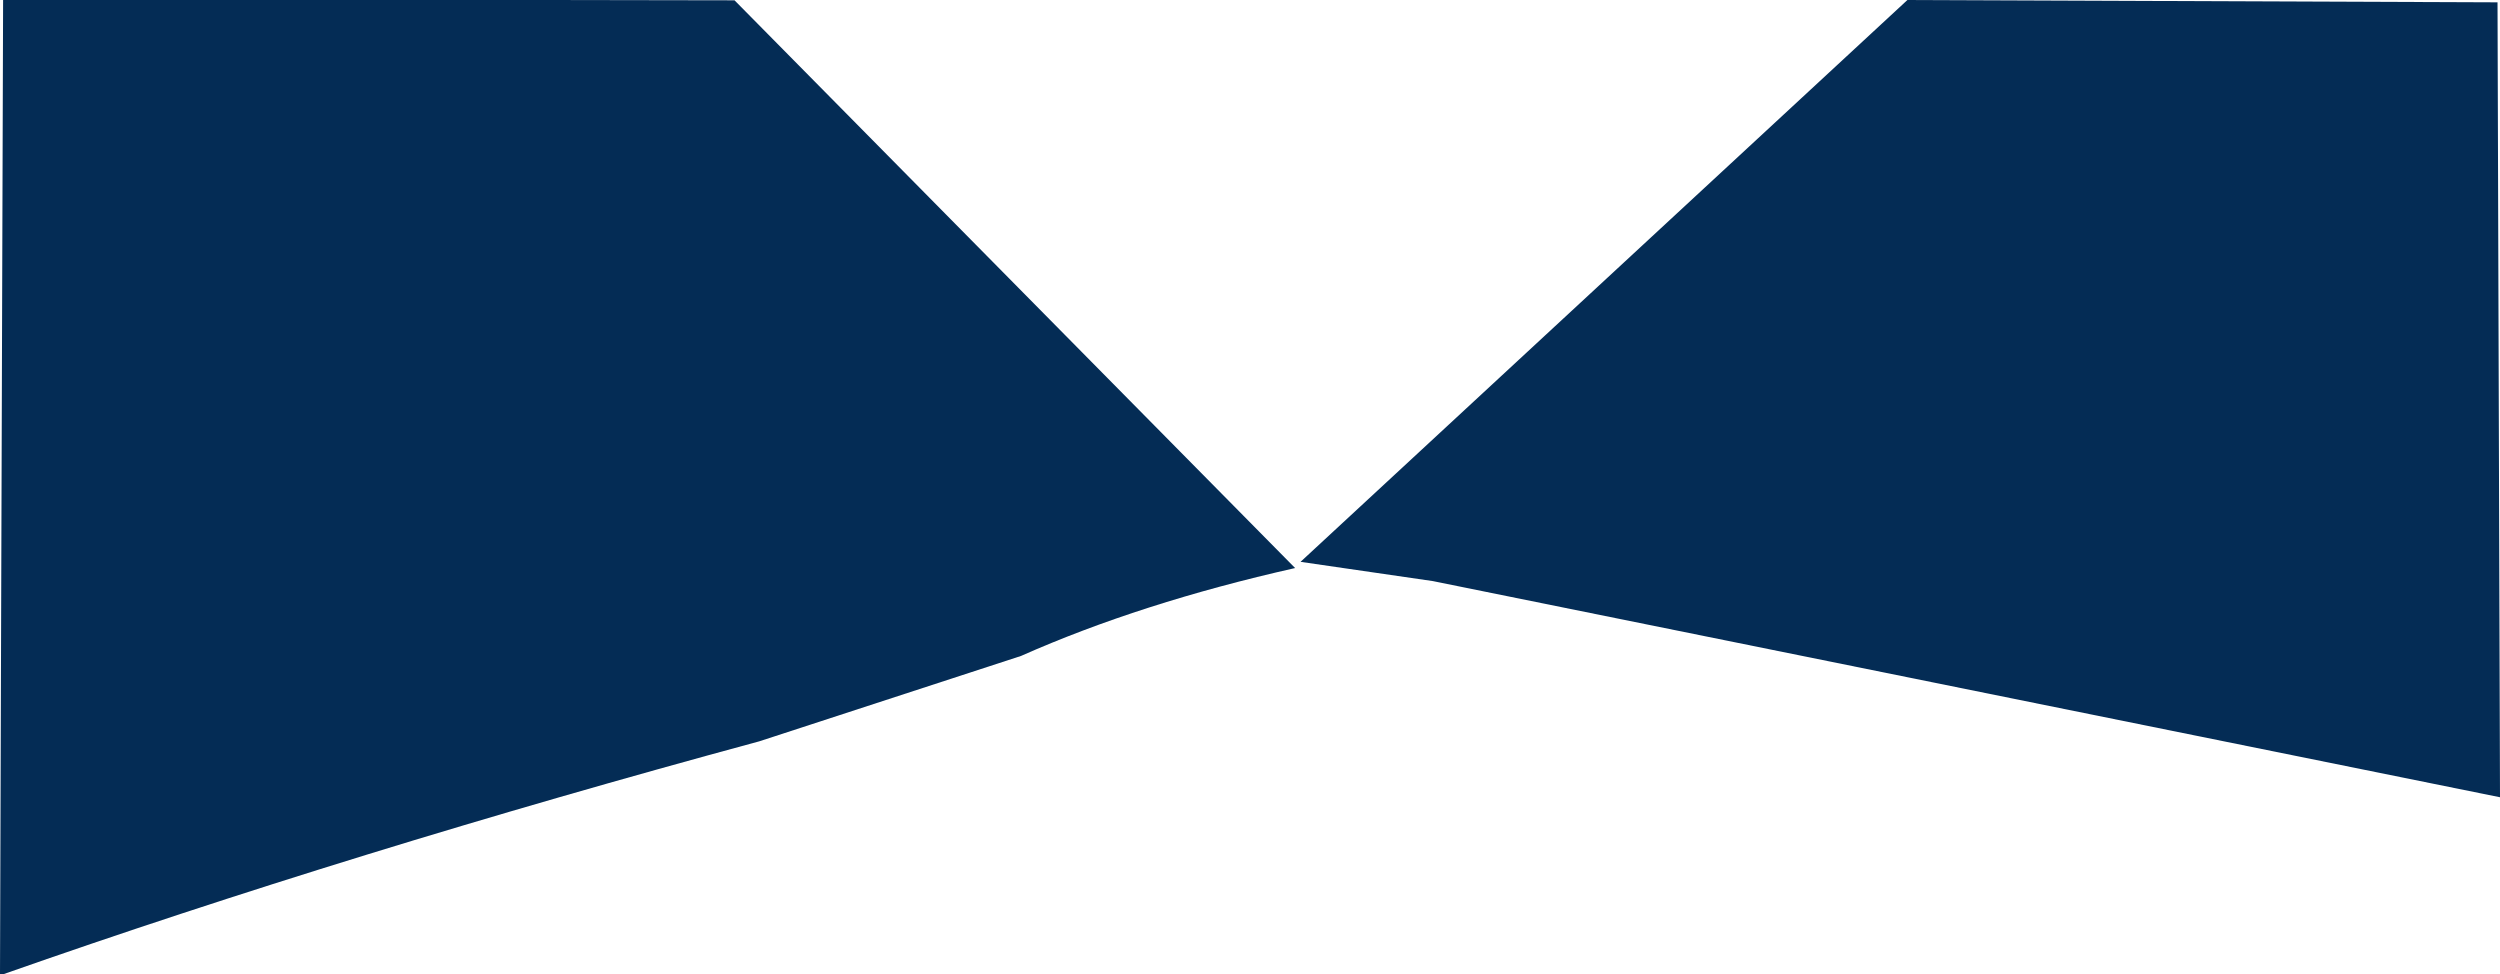 <?xml version="1.0" encoding="UTF-8" standalone="no"?>
<svg xmlns:xlink="http://www.w3.org/1999/xlink" height="313.7px" width="804.95px" xmlns="http://www.w3.org/2000/svg">
  <g transform="matrix(1.0, 0.0, 0.0, 1.0, 1.5, 3.2)">
    <path d="M415.5 179.7 Q365.8 190.9 327.25 208.0 L242.95 235.5 
             Q111.55 271.1 -0.5 310.5 L-1.5 310.5 -0.5 -3.5 235 -3.1 
             M417.25 177.7 L612.65 -3.2 802.65 -2.45 803.45 253.5 459.85 183.9" 
             fill="#042c55" fill-rule="evenodd" stroke="none"/>
  </g>
</svg>

